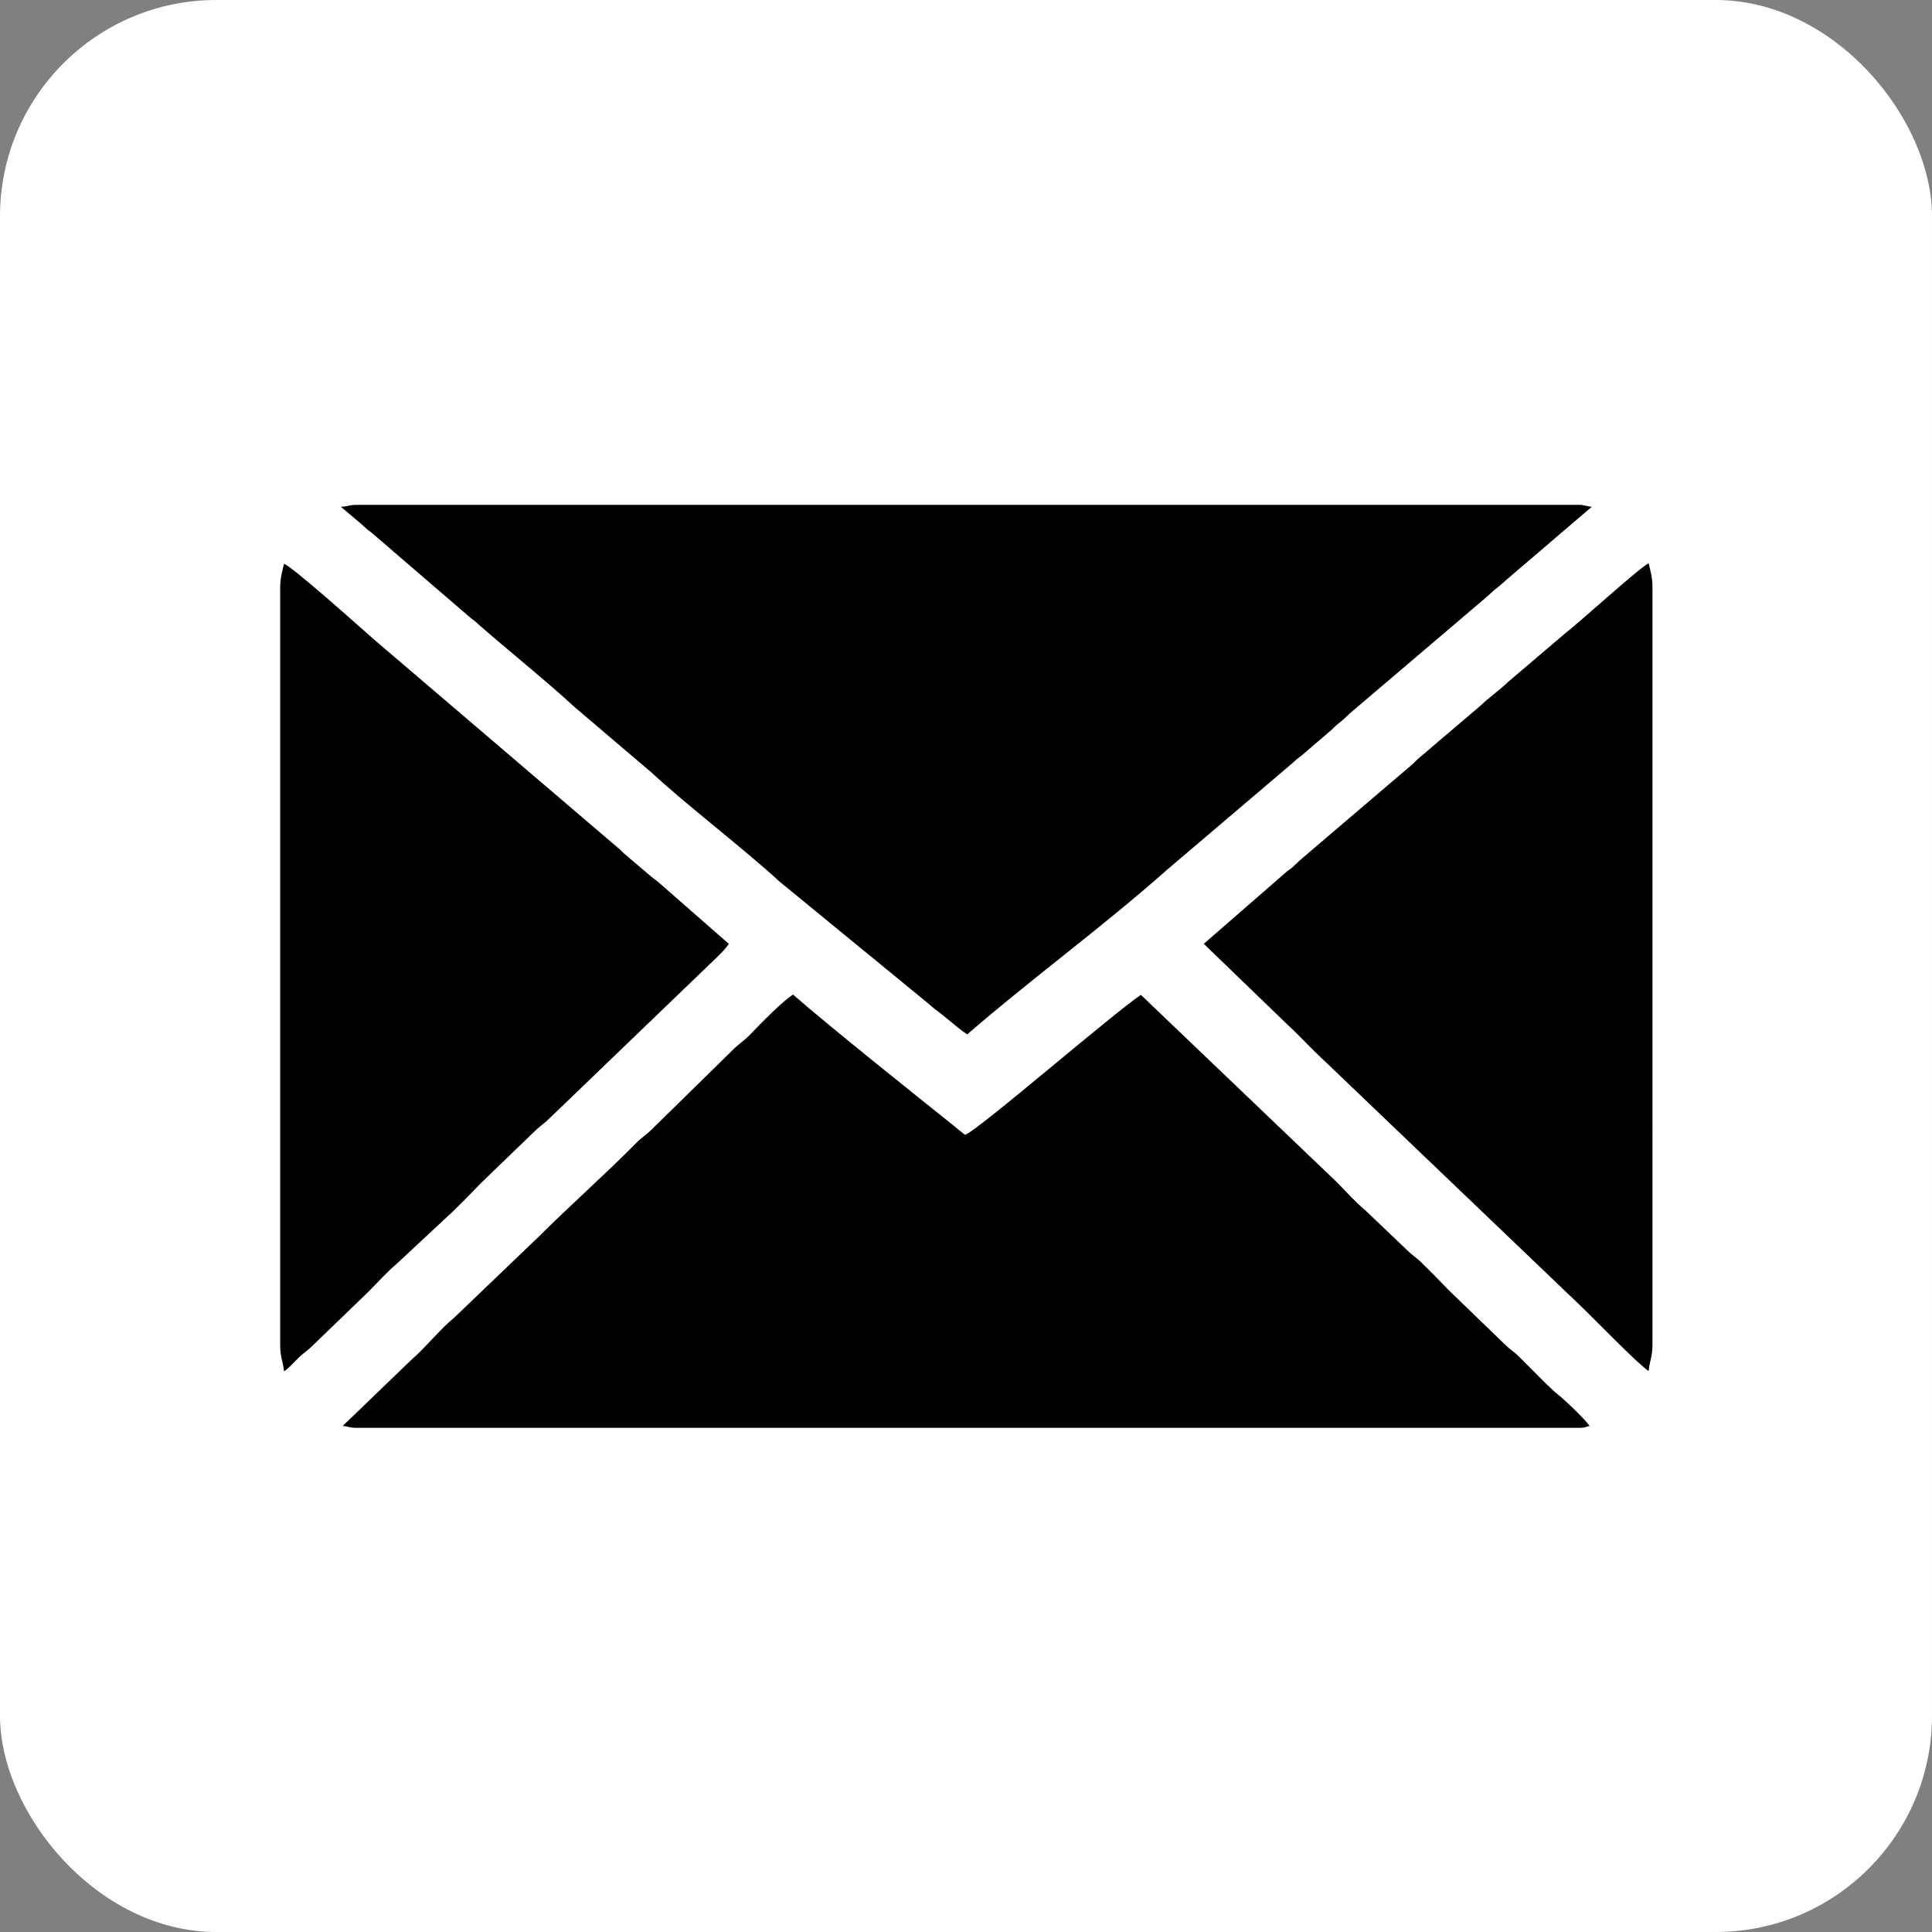 <?xml version="1.0" encoding="UTF-8"?><svg id="_Слой_1" xmlns="http://www.w3.org/2000/svg" viewBox="0 0 6.02 6.02"><rect x="0" y="0" width="6.02" height="6.02" fill="#808080" stroke="none"/><defs><style>.cls-1{fill:#fff;}.cls-2{fill-rule:evenodd;}</style></defs><rect class="cls-1" width="6.02" height="6.02" rx=".674" ry=".674"/><path class="cls-2" d="m2.471,3.099c.123.107.37.304.5.408.012.01.025.021.036.029.035-.009.462-.379.548-.436l.612.585c.027.028.057.061.086.085l.13.124c.018.018.03.024.047.041.03.029.056.056.085.086l.174.168c.017.017.028.022.044.038.016.016.028.028.044.044.031.031.054.056.088.083.019.016.075.07.088.089-.013.003-.014.006-.029.006H1.109c-.02,0-.023-.004-.041-.006l.216-.208c.036-.03.09-.096.131-.129l.262-.251c.093-.093.206-.193.307-.295.018-.018.03-.024.047-.041l.259-.254c.017-.016.027-.021.044-.038.037-.038.098-.102.137-.128h0Zm1.279-.159l.261.252c.029.026.057.057.086.085l.826.79c.036.034.18.183.214.205.003-.031.012-.045.012-.082V1.831c0-.031-.006-.052-.012-.076-.031.016-.214.183-.263.221l-.175.149c-.028.027-.058.047-.086.074l-.194.165c-.009.008-.012.013-.021.02l-.347.296c-.009.008-.012.012-.021.02-.011.01-.013.009-.023.018l-.255.222h0Zm-2.865,1.333c.018-.012.029-.027.046-.043.017-.016.027-.021.044-.038l.174-.168c.027-.027.057-.061.086-.085l.177-.165c.03-.029.056-.056.085-.086l.171-.165c.018-.017.029-.023.047-.041l.475-.457c.024-.024.064-.058.081-.084l-.217-.19c-.011-.01-.012-.009-.023-.018l-.086-.073c-.008-.007-.01-.011-.018-.017l-.76-.649c-.042-.037-.26-.232-.282-.237-.006.025-.012.045-.012.076v2.358c0,.038.009.051.012.082h0Zm.177-2.694l.064.054c.014.013.017.016.032.027l.301.259c.013.012.017.012.029.024.092.081.217.181.301.259l.242.206c.103.096.298.246.398.339l.46.377c.02.018.04.032.062.05.024.019.038.033.063.049.192-.167.428-.34.618-.509l.395-.336c.013-.012.014-.013.029-.024l.092-.079c.012-.011.015-.015.028-.025.014-.011.018-.016.031-.028l.423-.36c.011-.009.017-.016.028-.025.015-.012.018-.014.032-.027l.27-.231c-.018-.001-.021-.006-.041-.006H1.115c-.029,0-.026.005-.053.006Z"/></svg>